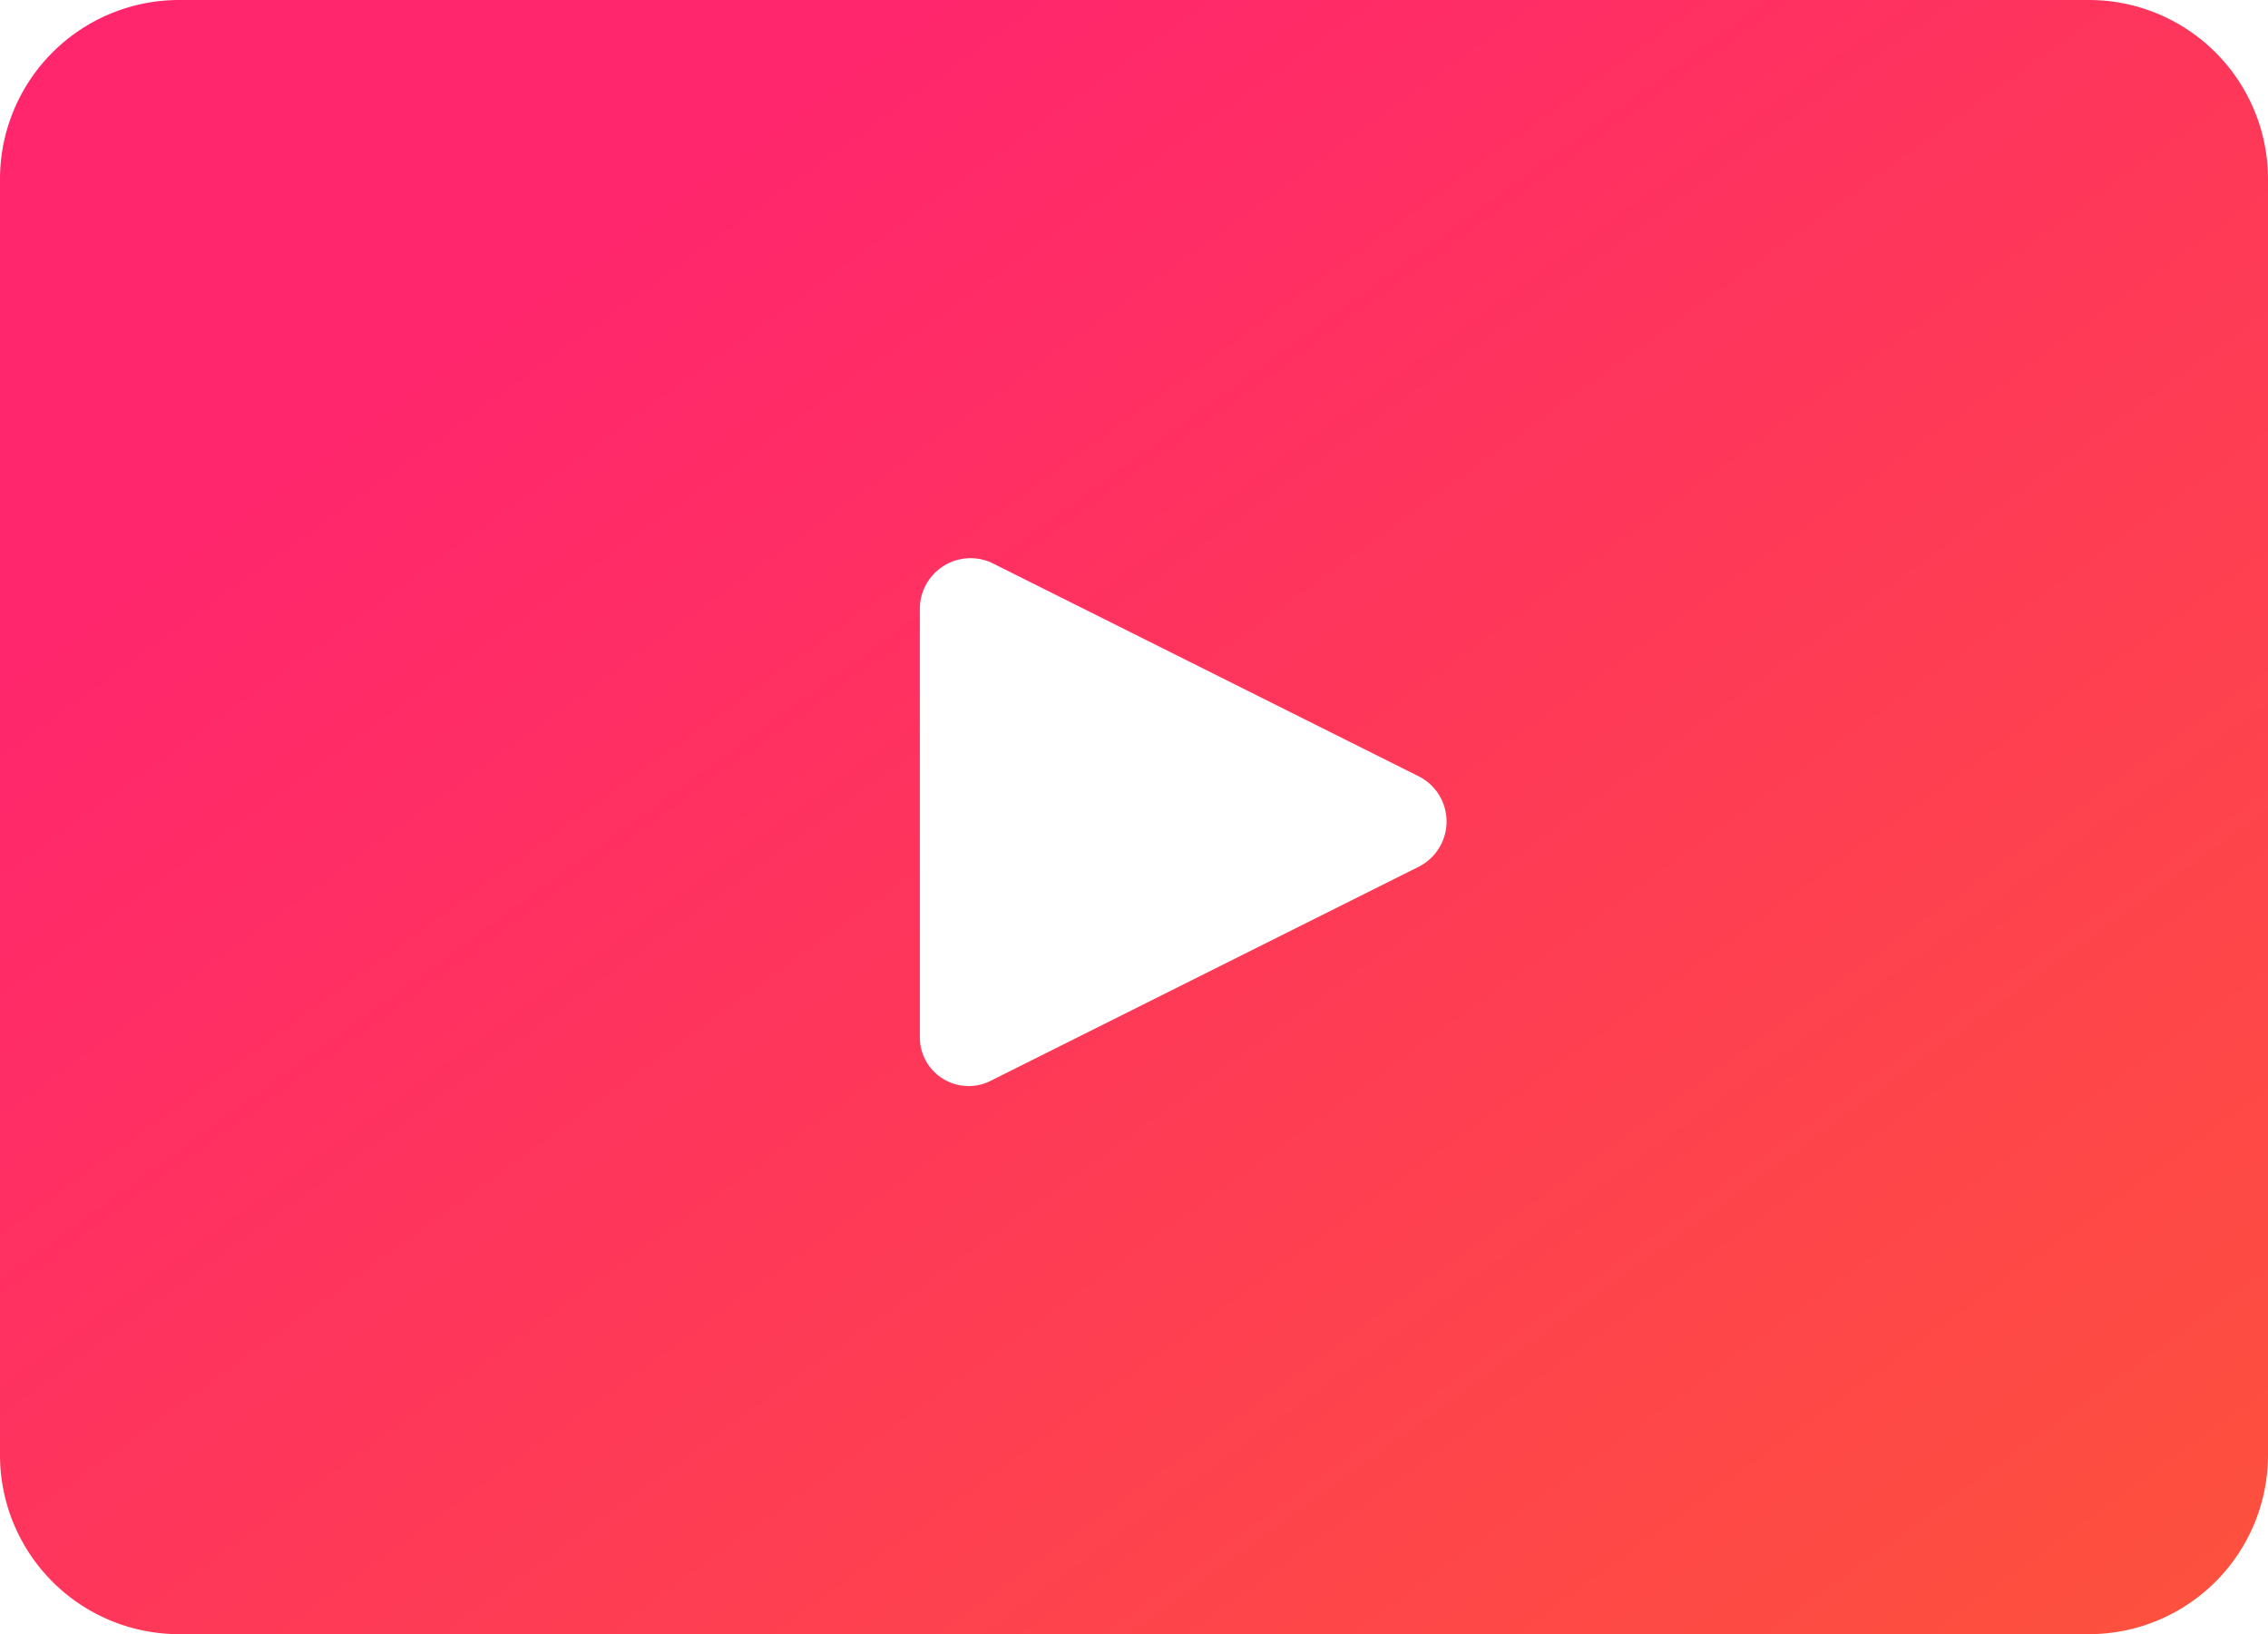 <svg xmlns="http://www.w3.org/2000/svg" xmlns:xlink="http://www.w3.org/1999/xlink" width="56.907" height="41" viewBox="0 0 56.907 41">
  <defs>
    <linearGradient id="linear-gradient" x1="0.163" y1="0.25" x2="1.92" y2="2.003" gradientUnits="objectBoundingBox">
      <stop offset="0" stop-color="#ff266d"/>
      <stop offset="1" stop-color="#fb8700"/>
    </linearGradient>
  </defs>
  <path id="Path_3499" data-name="Path 3499" d="M561.176,58H513.231a4.494,4.494,0,0,0-4.481,4.481V94.519A4.494,4.494,0,0,0,513.231,99h47.945a4.494,4.494,0,0,0,4.481-4.481V62.481A4.494,4.494,0,0,0,561.176,58Zm-16.8,21.732-10.754,5.377a1.225,1.225,0,0,1-1.792-1.12V73.235a1.274,1.274,0,0,1,1.792-1.12l10.754,5.377A1.27,1.27,0,0,1,544.373,79.732Z" transform="translate(-508.75 -58)" fill="url(#linear-gradient)"/>
</svg>
